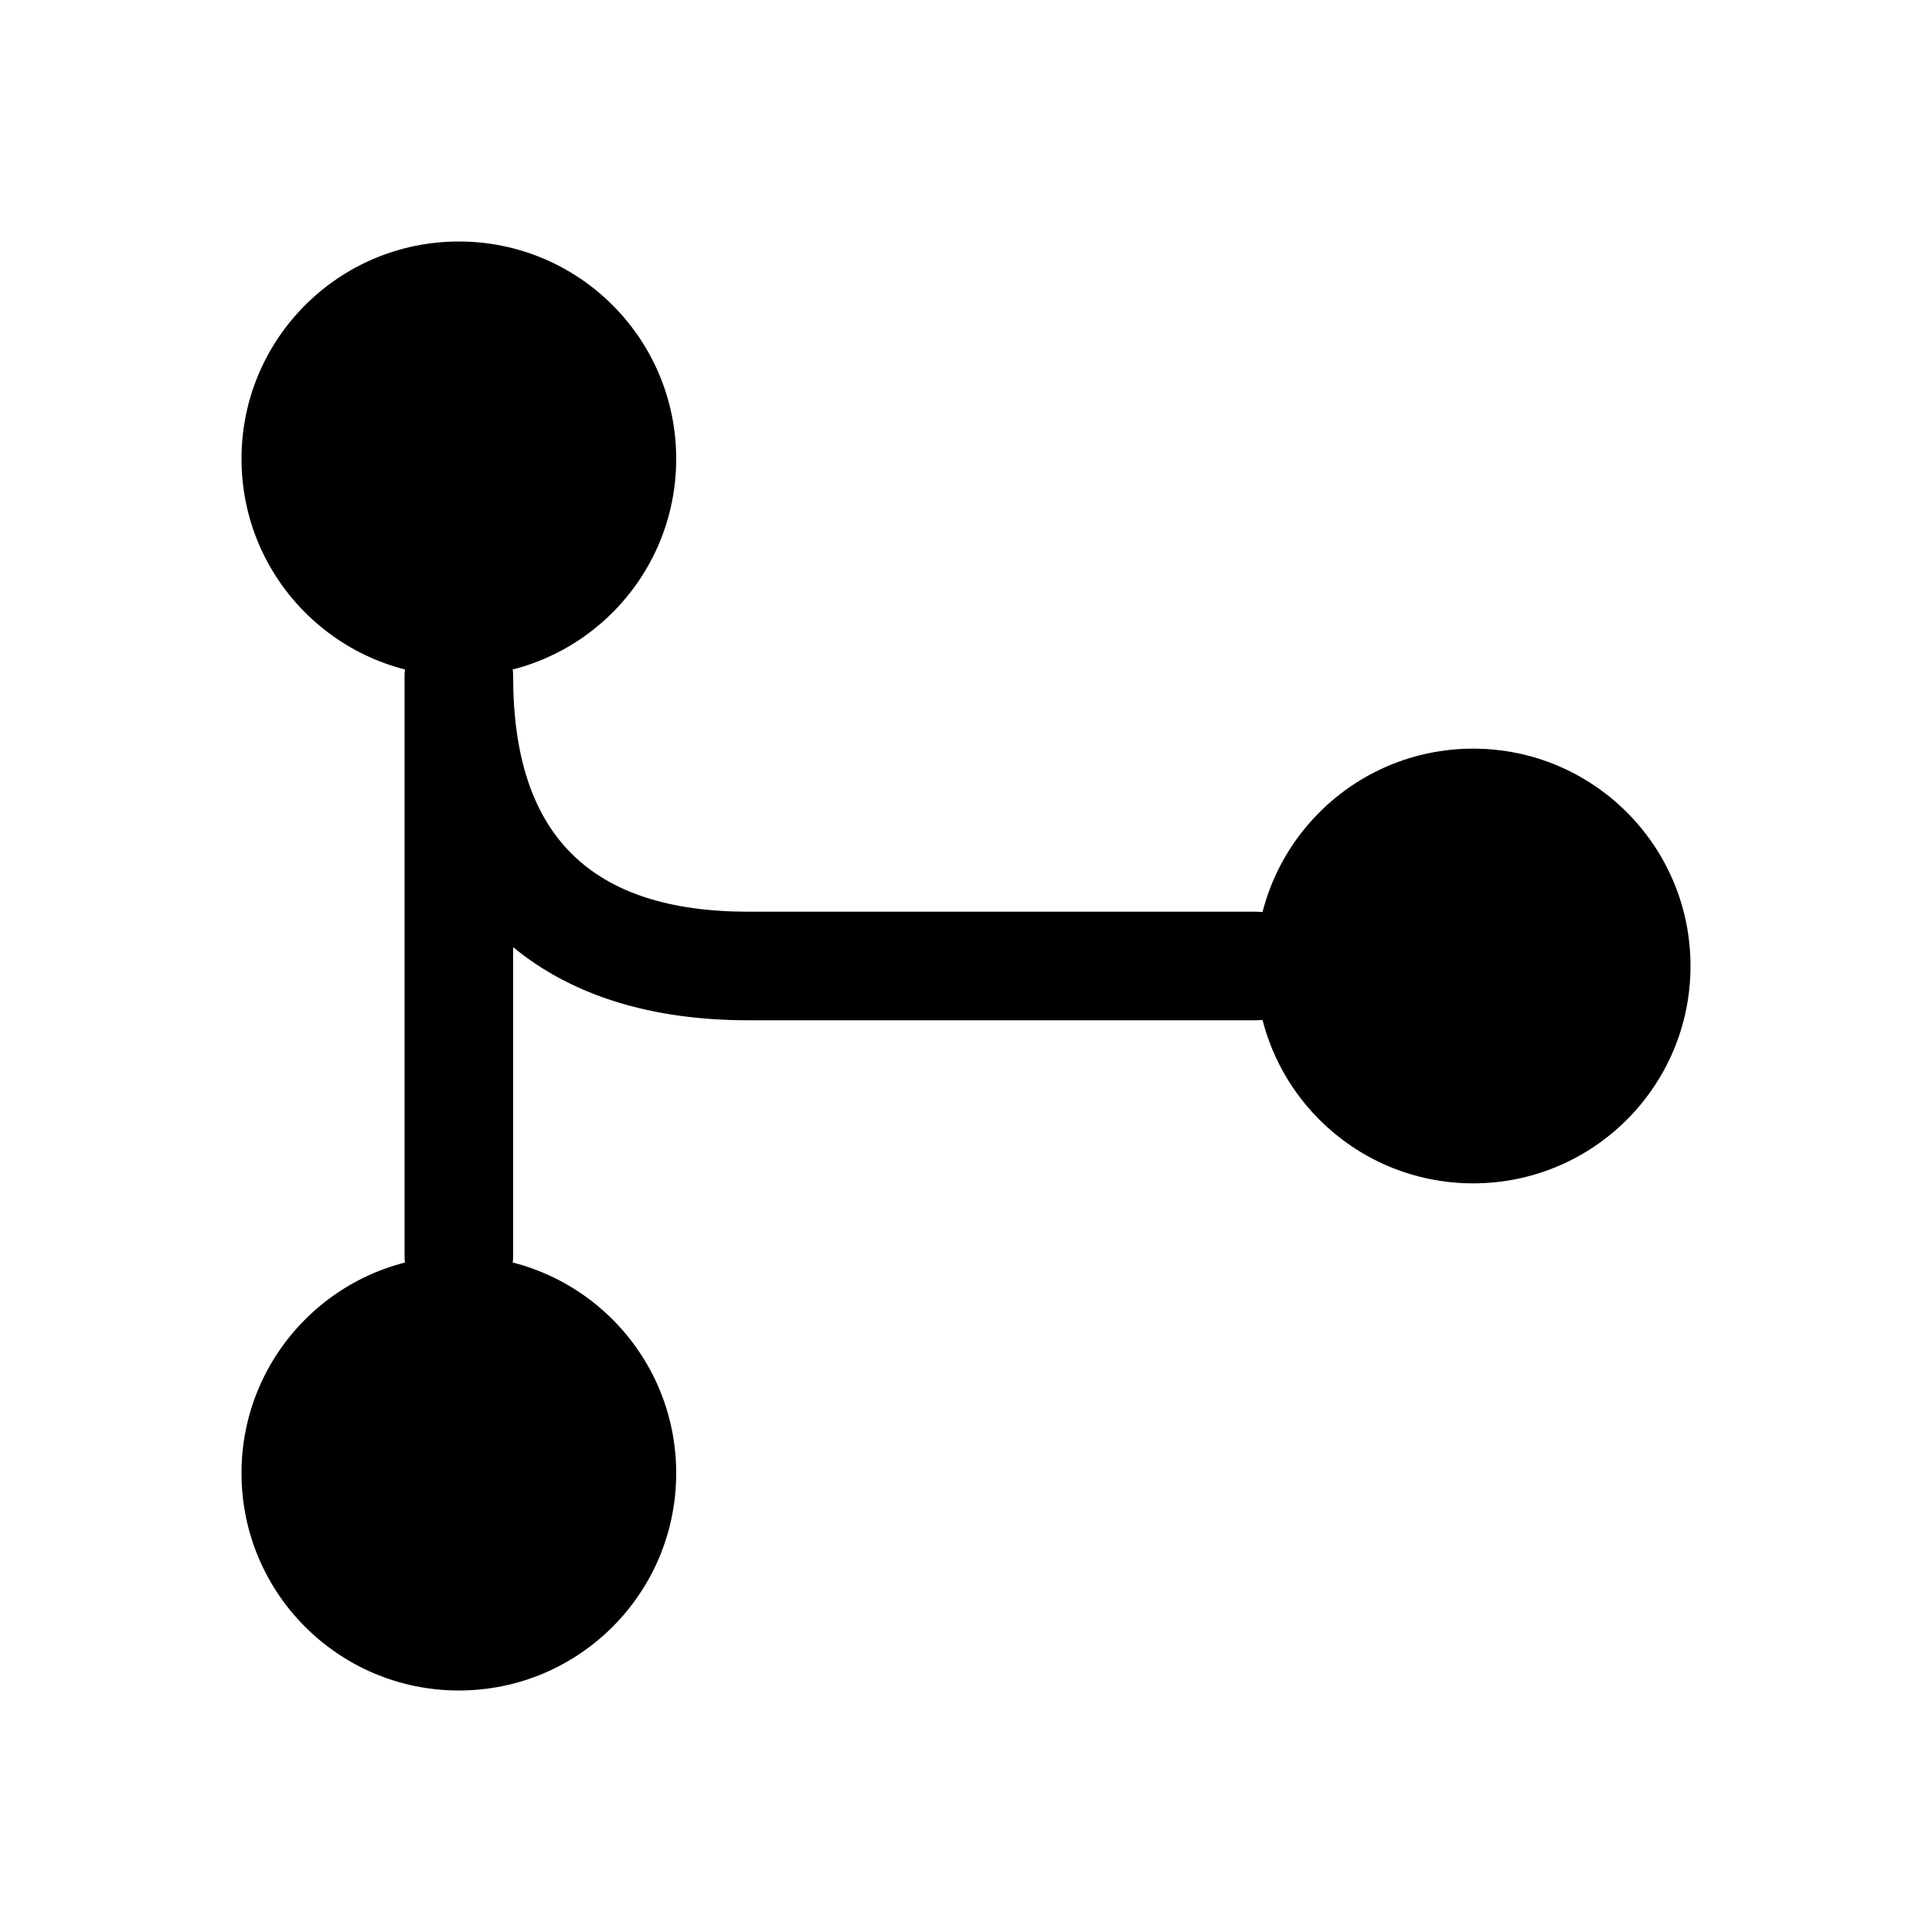 <svg width="20" height="20" viewBox="0 0 20 20" fill="none" xmlns="http://www.w3.org/2000/svg">
<path d="M4.75 7C5.993 7 7 5.993 7 4.75C7 3.507 5.993 2.5 4.75 2.5C3.507 2.5 2.5 3.507 2.5 4.75C2.5 5.993 3.507 7 4.75 7Z" fill="currentColor"/>
<path d="M15.25 12.25C16.493 12.25 17.5 11.243 17.5 10C17.5 8.757 16.493 7.75 15.25 7.75C14.007 7.75 13 8.757 13 10C13 11.243 14.007 12.25 15.25 12.25Z" fill="currentColor"/>
<path d="M4.75 17.5C5.993 17.5 7 16.493 7 15.25C7 14.007 5.993 13 4.75 13C3.507 13 2.5 14.007 2.5 15.25C2.5 16.493 3.507 17.5 4.75 17.5Z" fill="currentColor"/>
<path d="M4.75 13.562C4.442 13.562 4.188 13.307 4.188 13V7C4.188 6.692 4.442 6.438 4.75 6.438C5.058 6.438 5.312 6.692 5.312 7C5.312 8.643 6.107 9.438 7.75 9.438H13C13.307 9.438 13.562 9.693 13.562 10C13.562 10.307 13.307 10.562 13 10.562H7.75C6.73 10.562 5.912 10.3 5.312 9.805V13C5.312 13.307 5.058 13.562 4.75 13.562Z" fill="currentColor"/>
</svg>
